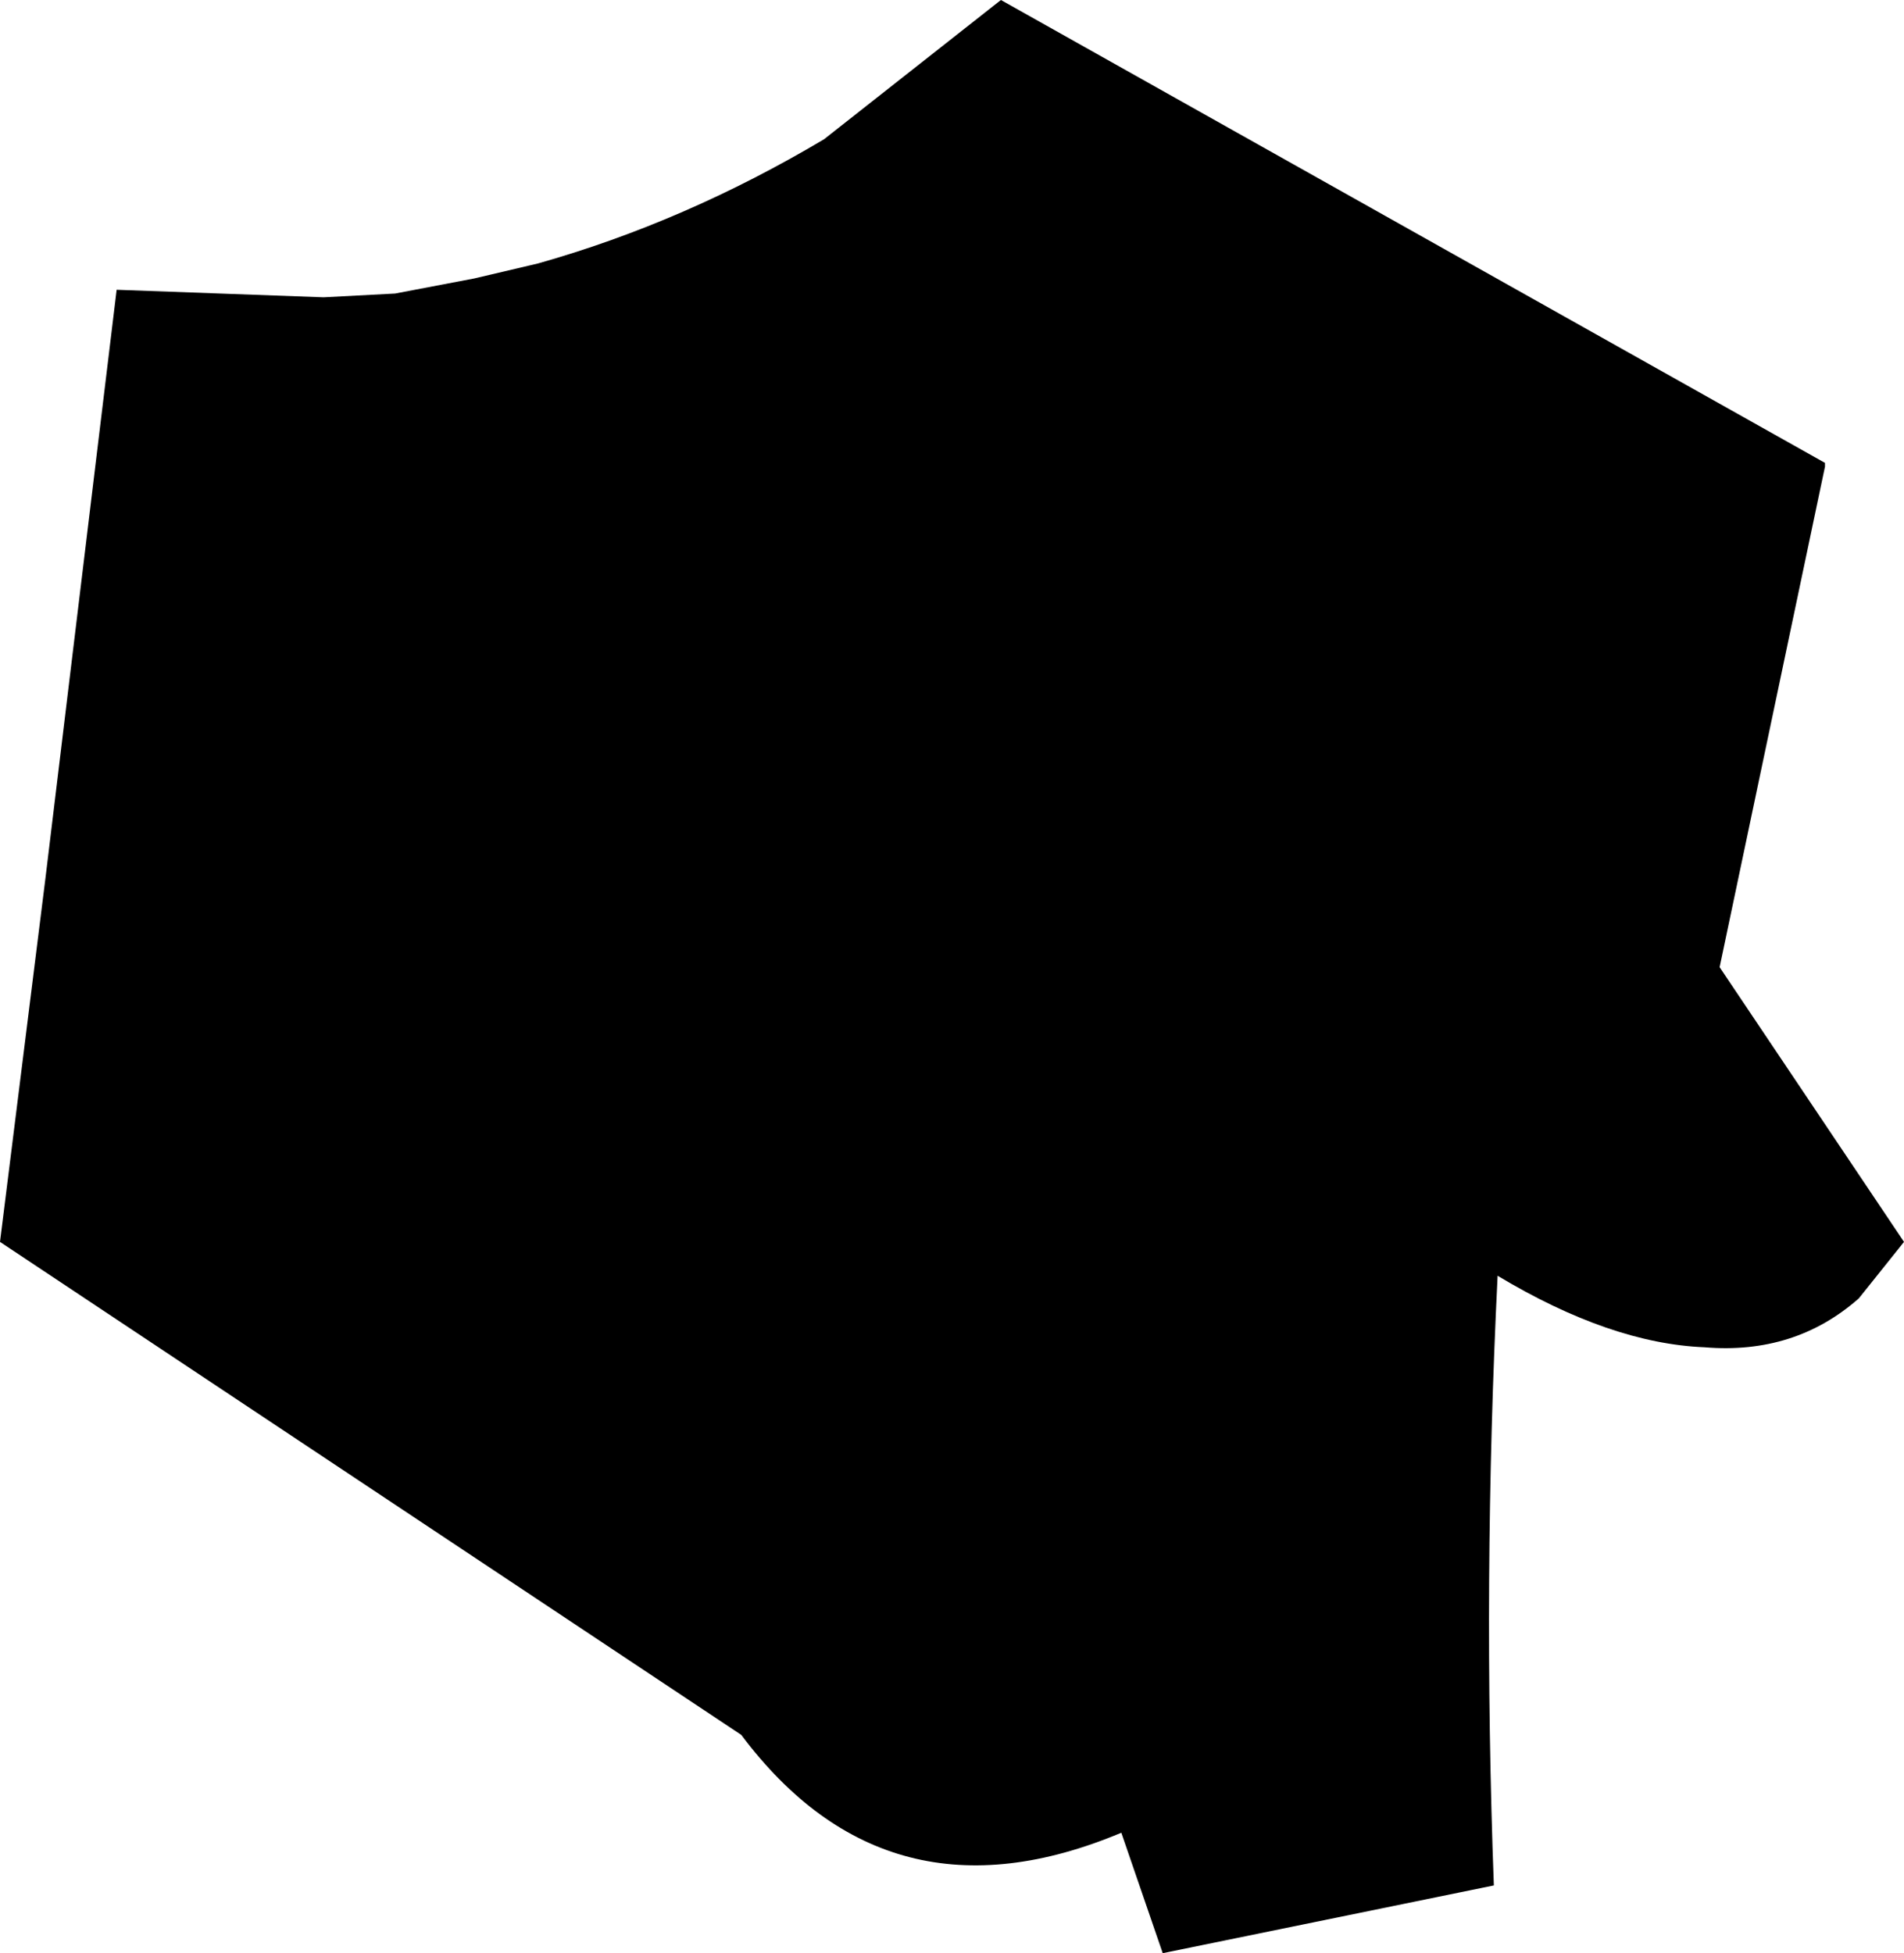 <?xml version="1.0" encoding="UTF-8" standalone="no"?>
<svg xmlns:xlink="http://www.w3.org/1999/xlink" height="25.95px" width="25.3px" xmlns="http://www.w3.org/2000/svg">
  <g transform="matrix(1.0, 0.0, 0.0, 1.0, -150.1, -265.85)">
    <path d="M155.35 269.75 L156.4 269.55 157.25 269.35 Q159.2 268.8 161.05 267.7 L163.4 265.85 174.35 272.0 174.35 272.05 172.95 278.7 175.4 282.35 174.8 283.1 Q173.95 283.85 172.75 283.75 171.5 283.7 170.0 282.8 169.8 286.85 169.95 290.9 L165.55 291.8 165.0 290.2 Q161.9 291.5 159.95 288.9 L150.1 282.35 150.7 277.55 151.65 269.7 154.4 269.8 155.35 269.75" fill="#000000" fill-rule="evenodd" stroke="none"/>
  </g>
</svg>
